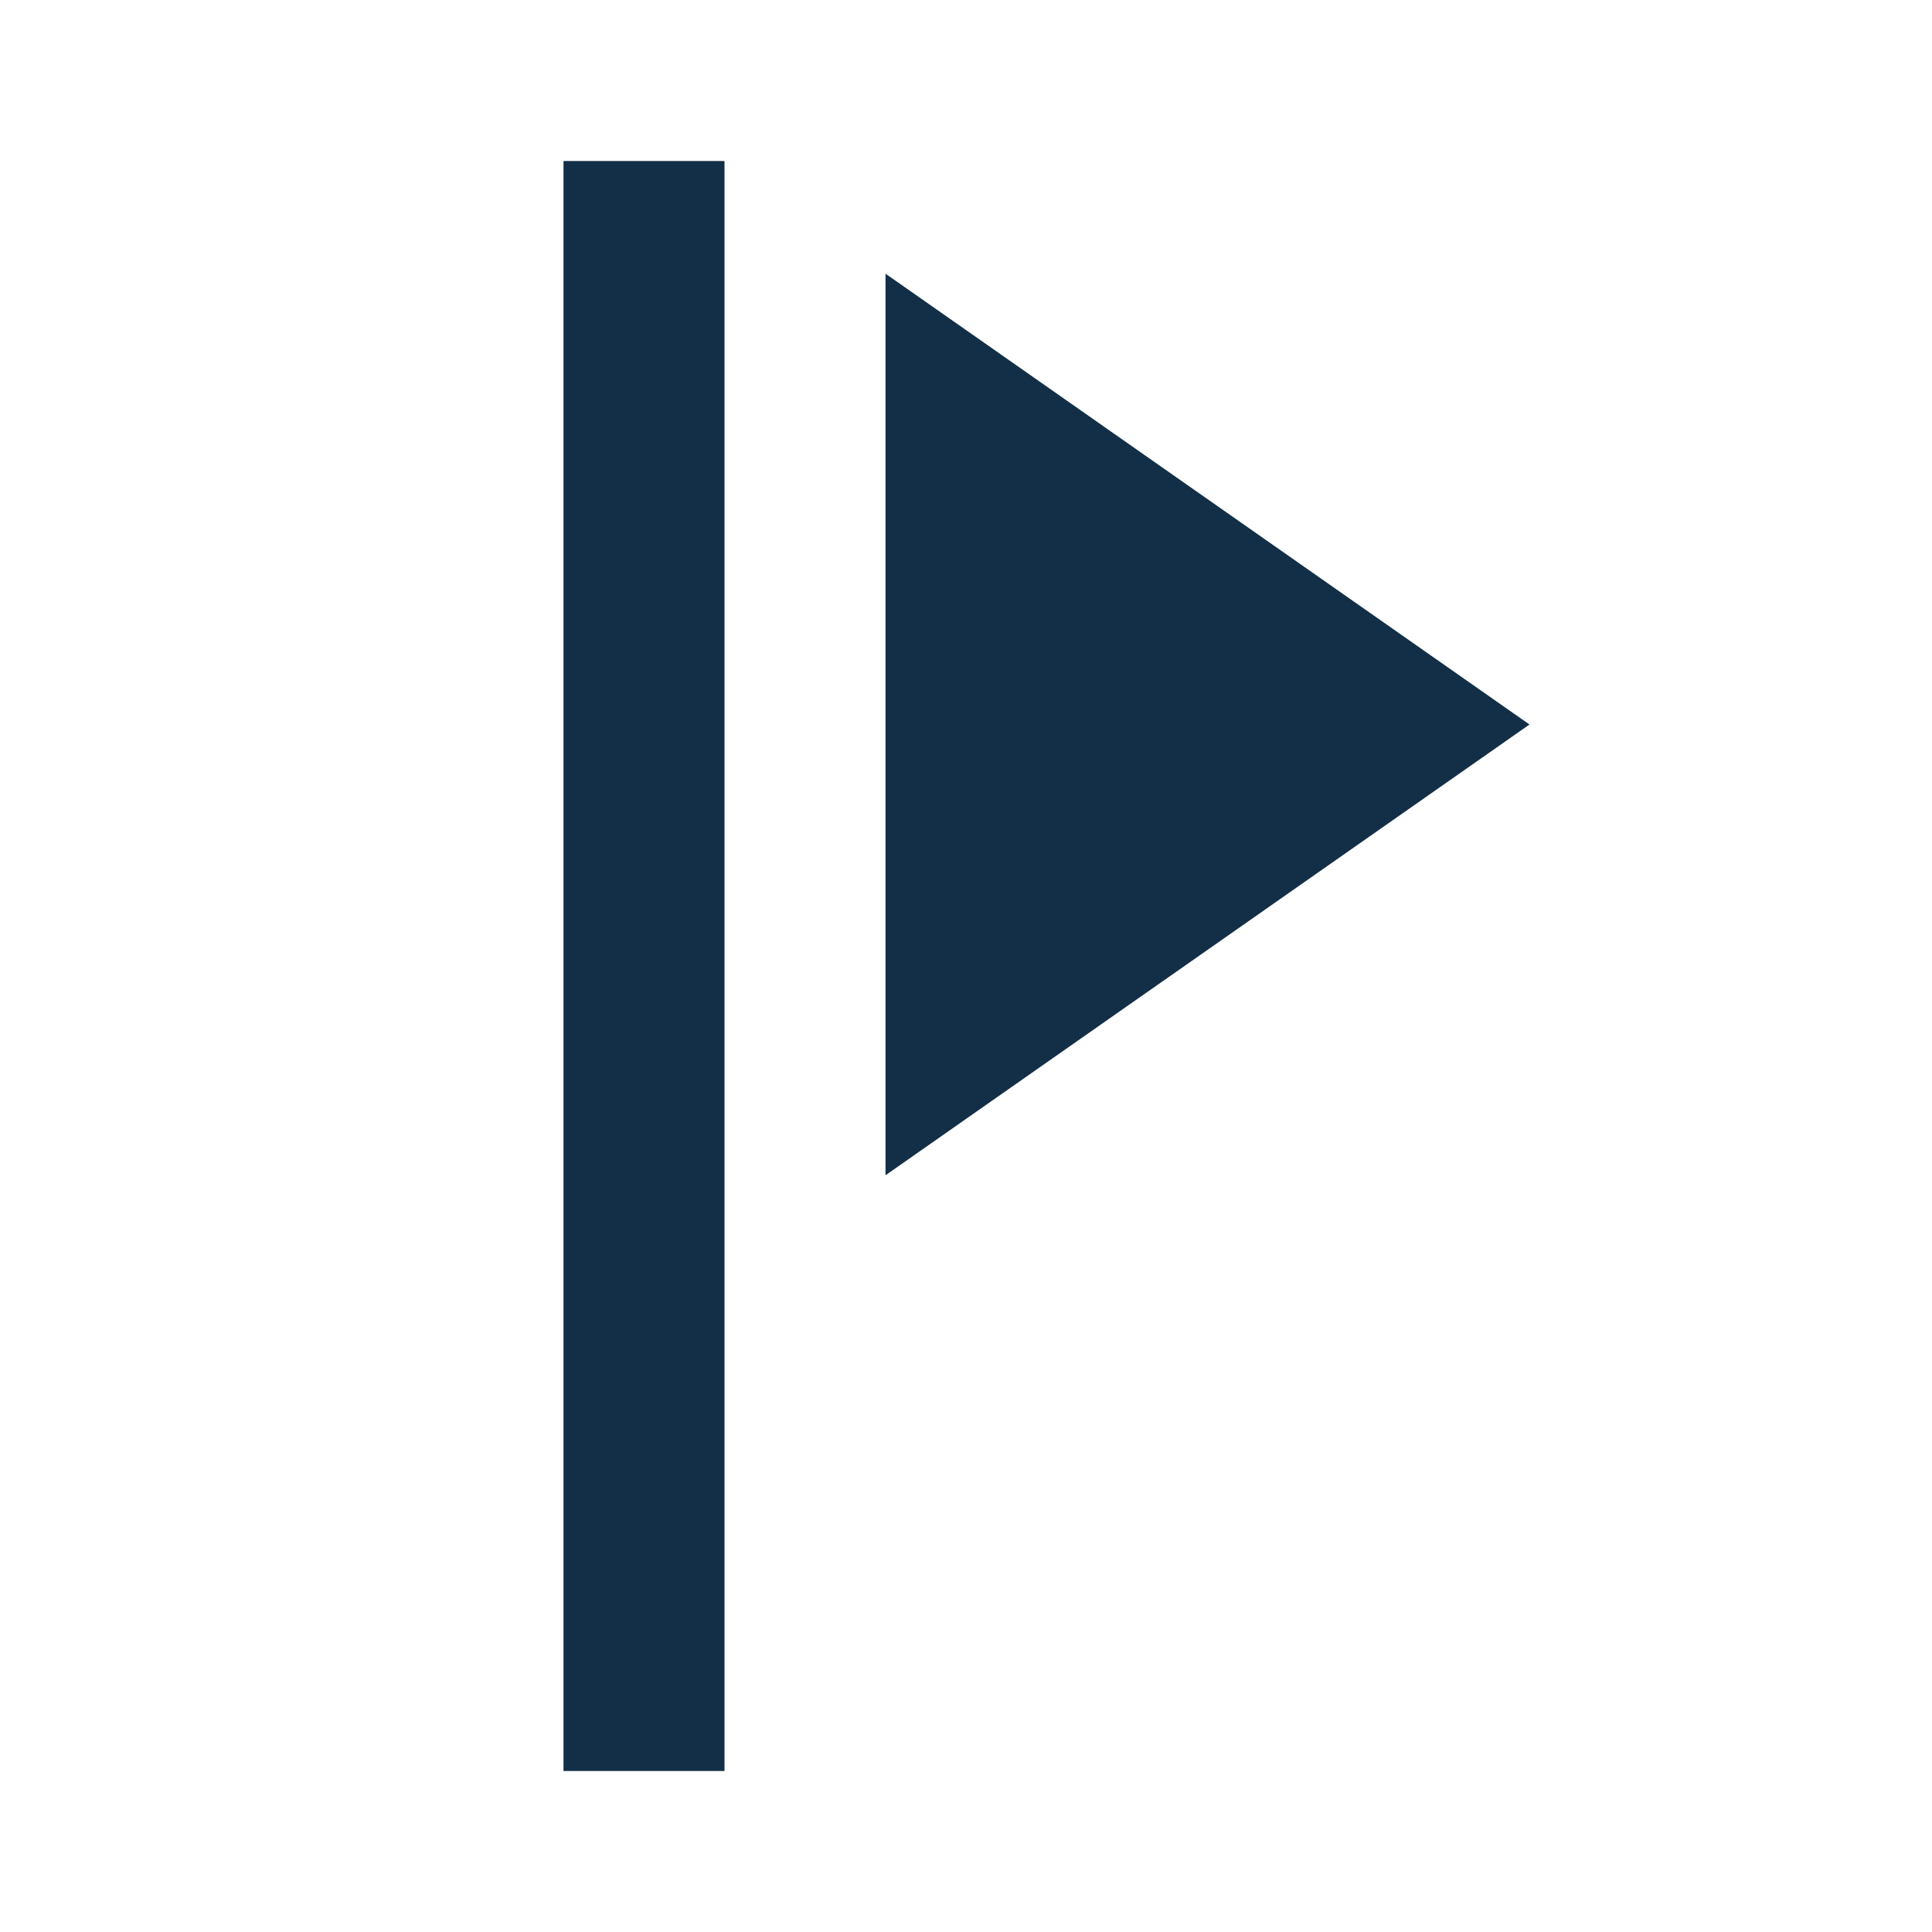 <svg width="50" height="50" viewBox="0 0 50 50" fill="none" xmlns="http://www.w3.org/2000/svg">
<path d="M14.583 4.167H18.75V45.833H14.583V4.167ZM39.583 18.75L22.917 30.416V7.083L39.583 18.75Z" fill="#132F47"/>
</svg>
